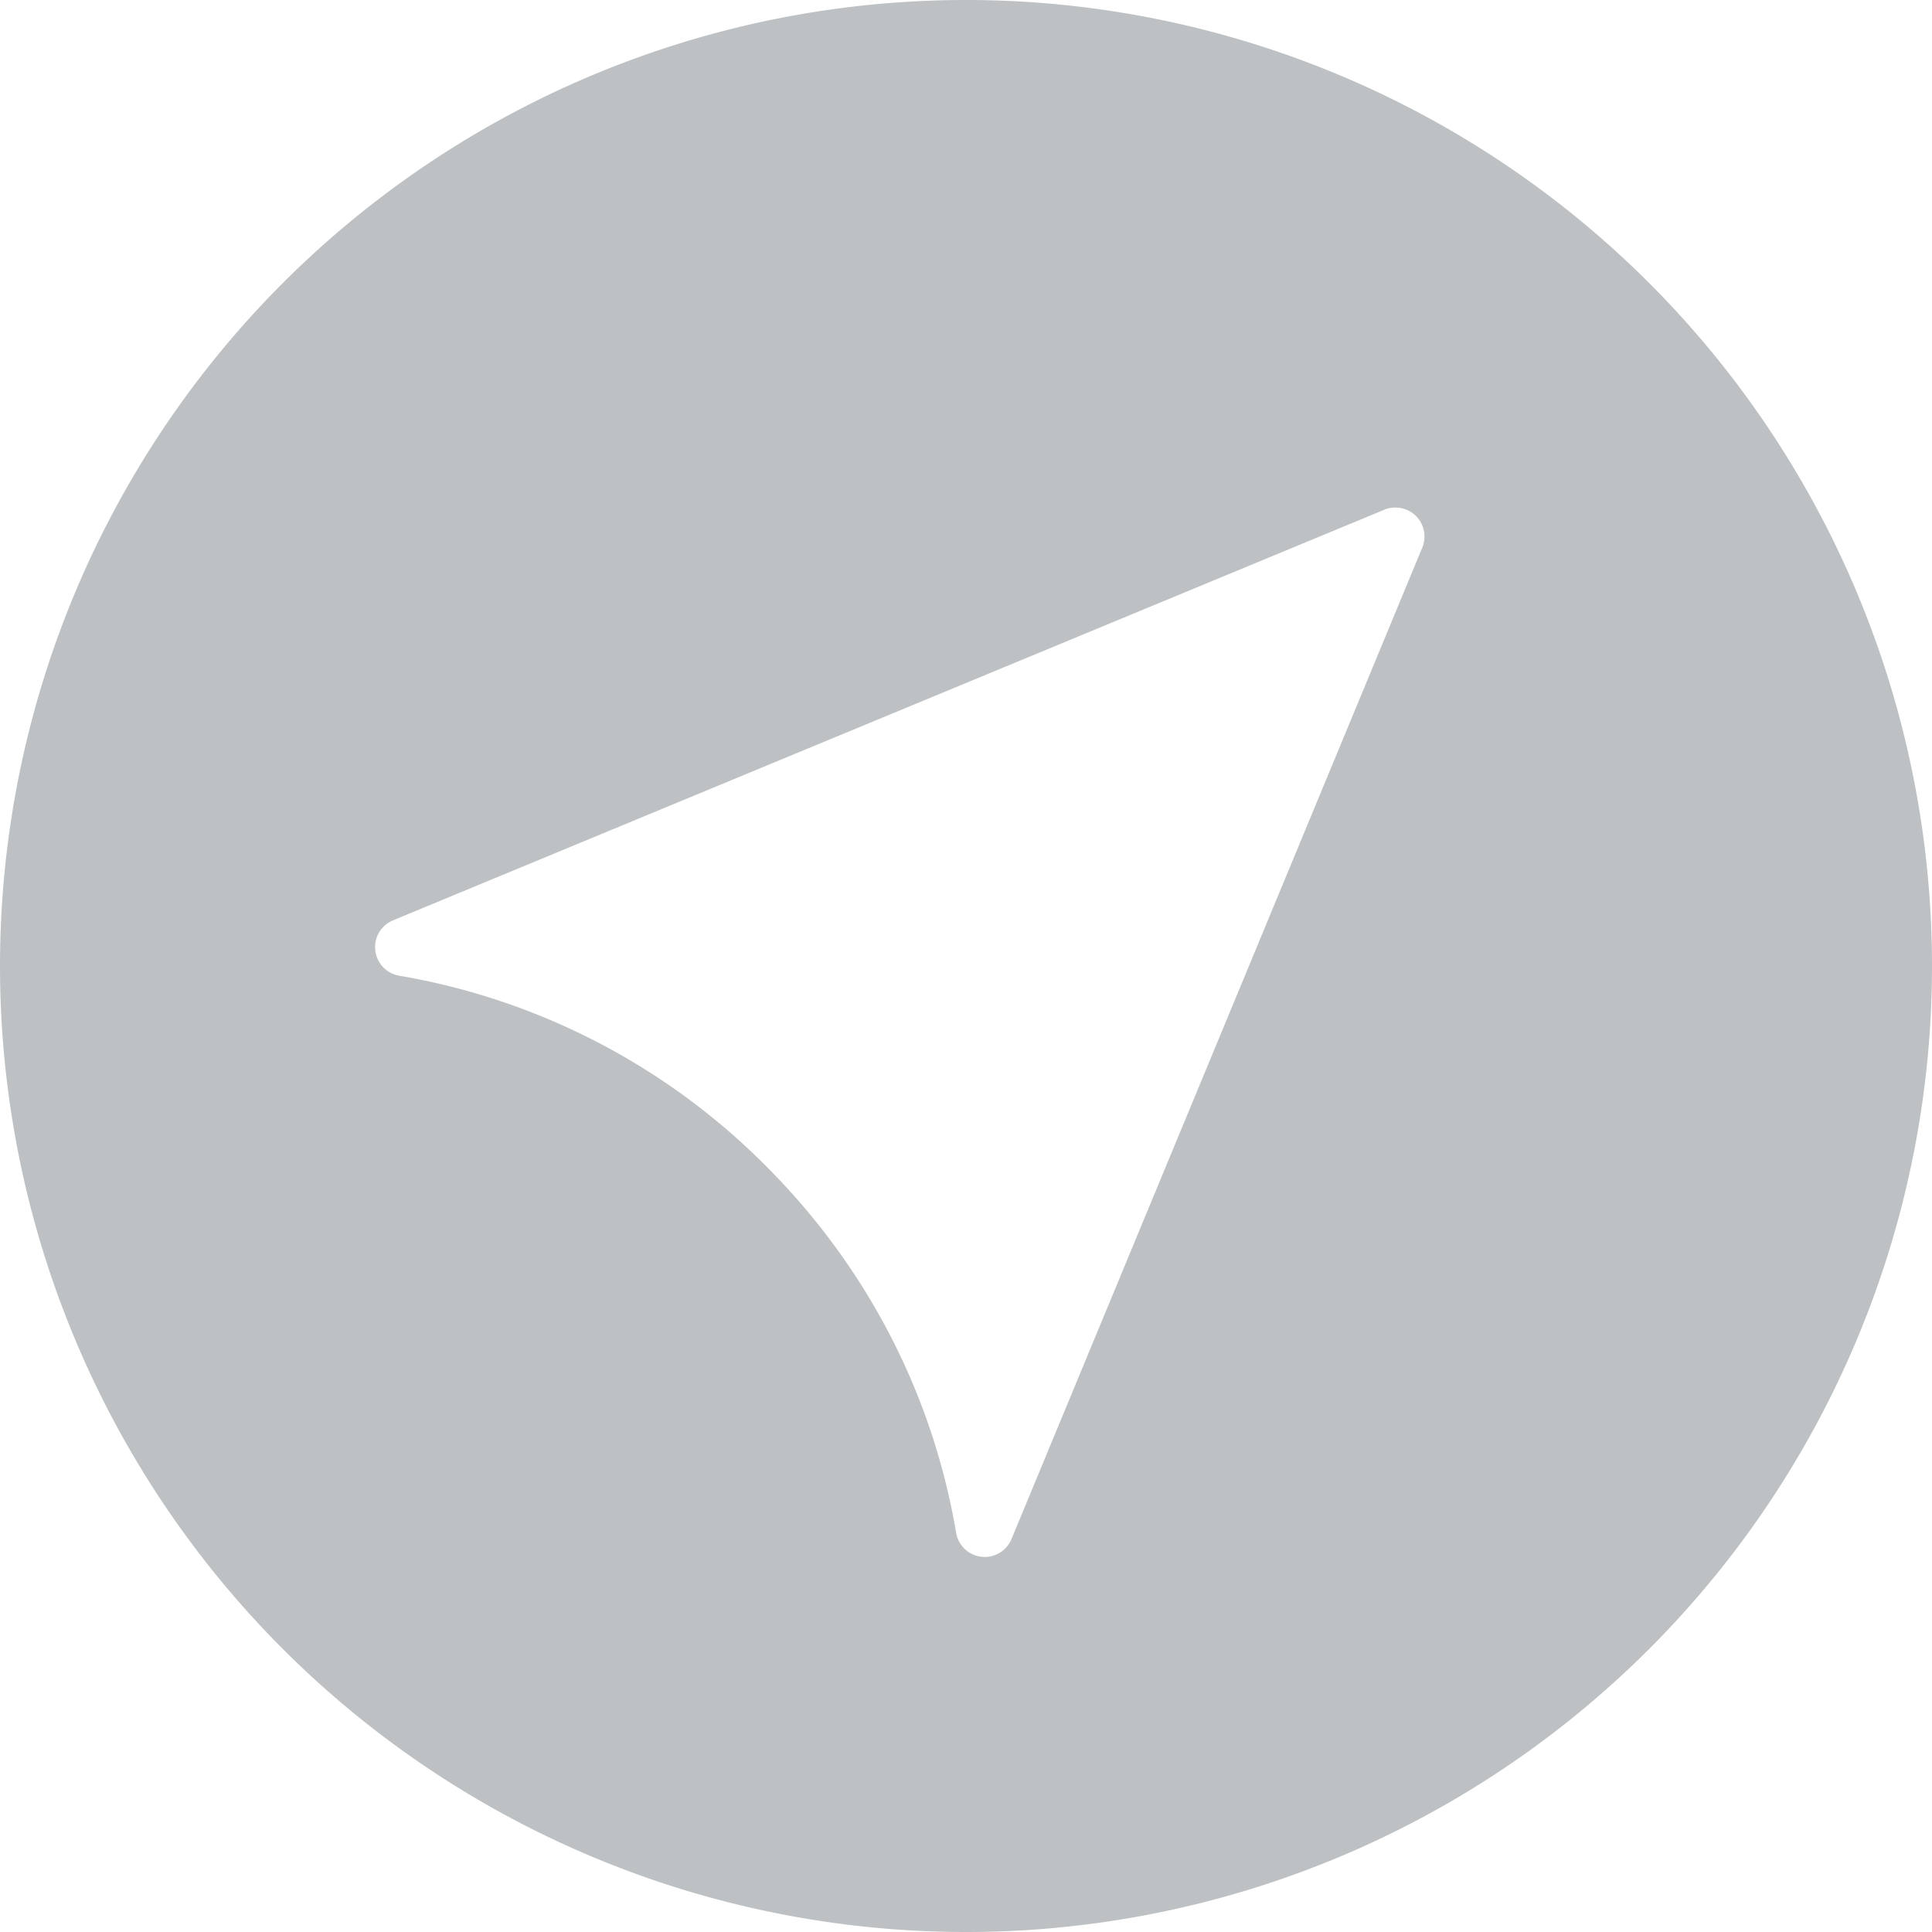 <svg xmlns="http://www.w3.org/2000/svg" width="14" height="14" viewBox="0 0 14 14">
    <path fill="#BDC1C3" fill-rule="evenodd" d="M14 7A7 7 0 1 1 0 7a7 7 0 0 1 14 0zm-3.882-3.322h-.005a.202.202 0 0 0-.085.017L2.846 6.67a.21.21 0 0 0 .045.4 4.907 4.907 0 0 1 2.66 1.38c.73.73 1.207 1.65 1.378 2.66a.21.21 0 0 0 .4.044l2.975-7.18a.21.21 0 0 0-.186-.296z"/>
</svg>
